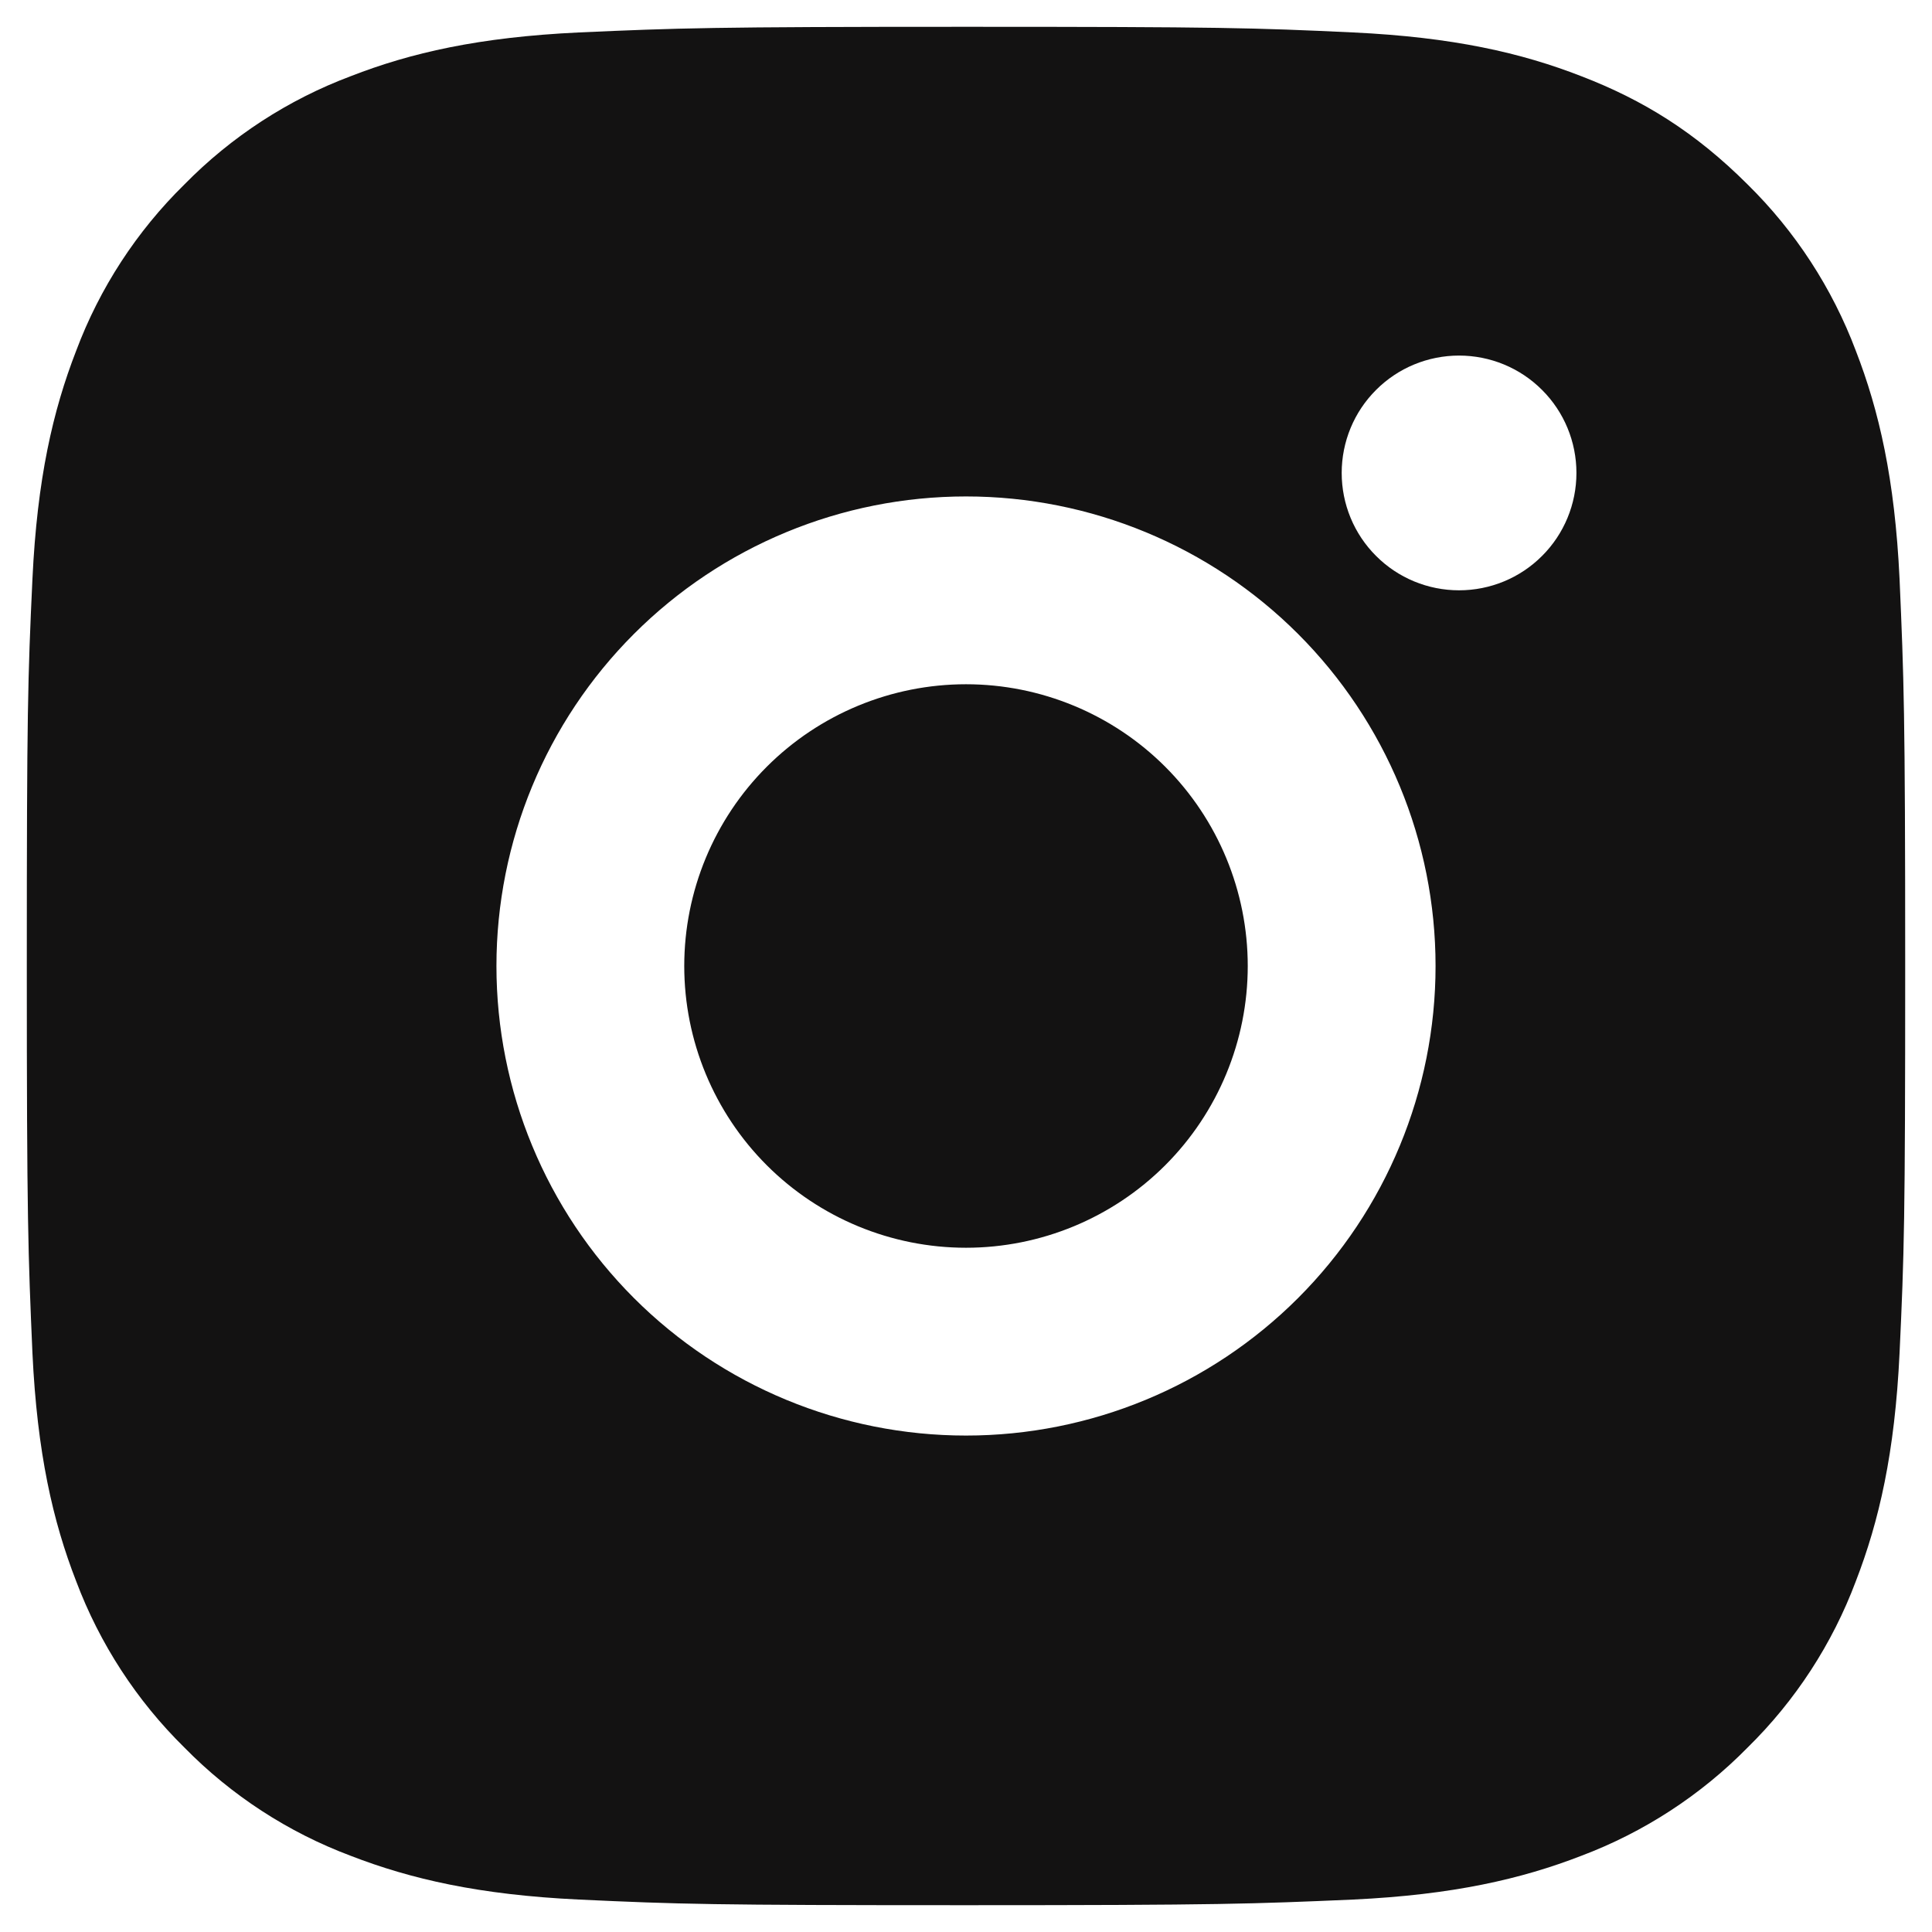 <svg width="24" height="24" viewBox="0 0 24 24" fill="none" xmlns="http://www.w3.org/2000/svg">
<path d="M12 0.333C15.17 0.333 15.565 0.345 16.809 0.403C18.052 0.462 18.897 0.656 19.642 0.946C20.412 1.242 21.06 1.643 21.709 2.291C22.302 2.874 22.761 3.58 23.054 4.358C23.342 5.101 23.538 5.948 23.597 7.191C23.651 8.435 23.667 8.83 23.667 12C23.667 15.17 23.655 15.565 23.597 16.809C23.538 18.052 23.342 18.897 23.054 19.642C22.762 20.421 22.303 21.126 21.709 21.709C21.126 22.302 20.42 22.761 19.642 23.054C18.898 23.342 18.052 23.538 16.809 23.597C15.565 23.651 15.17 23.667 12 23.667C8.83 23.667 8.435 23.655 7.191 23.597C5.949 23.538 5.103 23.342 4.358 23.054C3.579 22.762 2.874 22.303 2.291 21.709C1.698 21.126 1.239 20.42 0.946 19.642C0.657 18.898 0.462 18.052 0.403 16.809C0.349 15.565 0.333 15.17 0.333 12C0.333 8.83 0.345 8.435 0.403 7.191C0.462 5.947 0.657 5.103 0.946 4.358C1.238 3.579 1.697 2.874 2.291 2.291C2.874 1.697 3.58 1.238 4.358 0.946C5.103 0.656 5.947 0.462 7.191 0.403C8.435 0.348 8.83 0.333 12 0.333ZM12 6.167C10.453 6.167 8.969 6.781 7.875 7.875C6.781 8.969 6.167 10.453 6.167 12C6.167 13.547 6.781 15.031 7.875 16.125C8.969 17.219 10.453 17.833 12 17.833C13.547 17.833 15.031 17.219 16.125 16.125C17.219 15.031 17.833 13.547 17.833 12C17.833 10.453 17.219 8.969 16.125 7.875C15.031 6.781 13.547 6.167 12 6.167ZM19.583 5.875C19.583 5.488 19.43 5.117 19.156 4.844C18.883 4.57 18.512 4.417 18.125 4.417C17.738 4.417 17.367 4.57 17.094 4.844C16.82 5.117 16.667 5.488 16.667 5.875C16.667 6.262 16.82 6.633 17.094 6.906C17.367 7.18 17.738 7.333 18.125 7.333C18.512 7.333 18.883 7.18 19.156 6.906C19.43 6.633 19.583 6.262 19.583 5.875ZM12 8.5C12.928 8.5 13.819 8.869 14.475 9.525C15.131 10.181 15.5 11.072 15.5 12C15.5 12.928 15.131 13.819 14.475 14.475C13.819 15.131 12.928 15.5 12 15.5C11.072 15.5 10.181 15.131 9.525 14.475C8.869 13.819 8.5 12.928 8.5 12C8.5 11.072 8.869 10.181 9.525 9.525C10.181 8.869 11.072 8.5 12 8.5Z" fill="#131212"/>
</svg>
